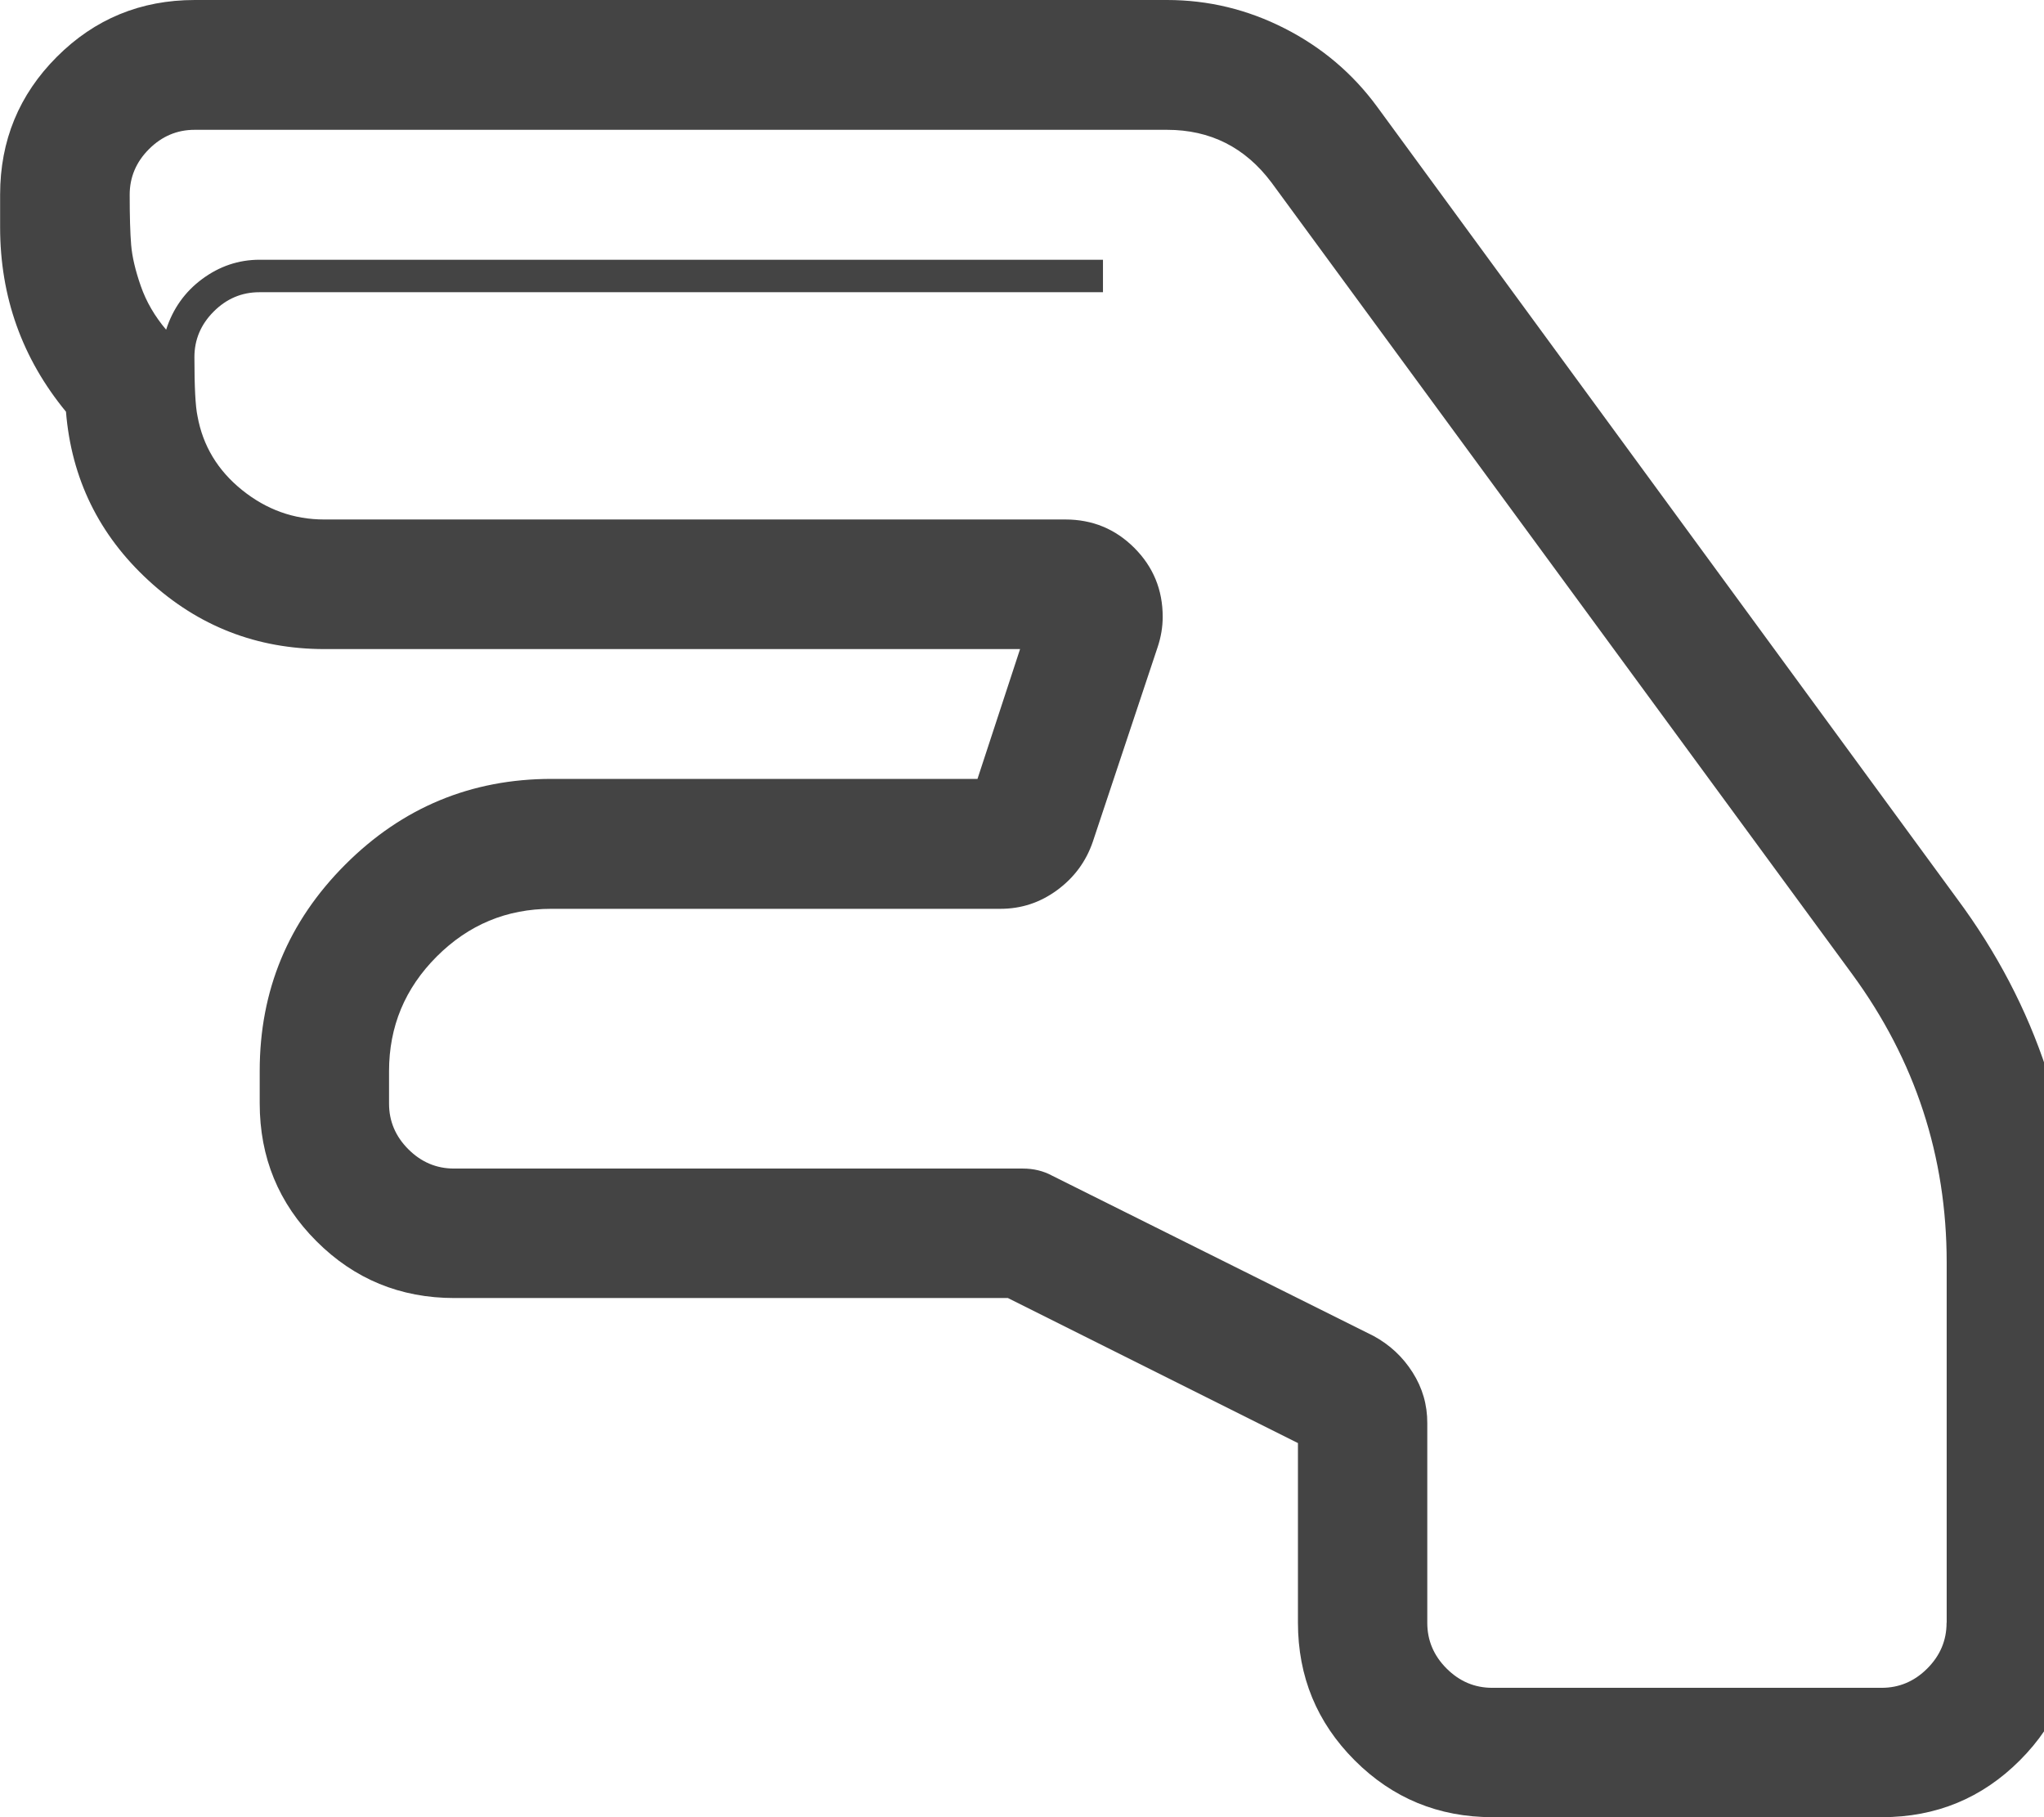 <?xml version="1.0" encoding="utf-8"?>
<!-- Generated by IcoMoon.io -->
<!DOCTYPE svg PUBLIC "-//W3C//DTD SVG 1.1//EN" "http://www.w3.org/Graphics/SVG/1.1/DTD/svg11.dtd">
<svg version="1.1" xmlns="http://www.w3.org/2000/svg" xmlns:xlink="http://www.w3.org/1999/xlink" width="18" height="16" viewBox="0 0 18 16">
<path fill="#444444" d="M10.277 0q0.545 0 1.036 0.25t0.813 0.688l5.107 6.973q1.054 1.42 1.054 3.205v3.17q0 0.714-0.5 1.214t-1.214 0.5h-3.429q-0.714 0-1.214-0.5t-0.5-1.214v-1.58l-2.554-1.277h-4.875q-0.714 0-1.214-0.5t-0.5-1.214v-0.286q0-1.063 0.754-1.817t1.817-0.754h3.75l0.375-1.143h-6.125q-0.893 0-1.549-0.603t-0.728-1.487q-0.58-0.705-0.58-1.625v-0.286q0-0.714 0.5-1.214t1.214-0.5h8.563zM17.143 14.286v-3.17q0-1.402-0.83-2.536l-5.116-6.973q-0.348-0.464-0.92-0.464h-8.563q-0.232 0-0.402 0.17t-0.17 0.402q0 0.286 0.013 0.442t0.085 0.362 0.223 0.384q0.089-0.277 0.317-0.446t0.504-0.17h7.429v0.286h-7.429q-0.232 0-0.402 0.17t-0.17 0.402q0 0.393 0.027 0.518 0.071 0.393 0.393 0.652t0.723 0.259h6.527q0.357 0 0.607 0.25t0.25 0.607q0 0.134-0.045 0.268l-0.571 1.714q-0.089 0.259-0.313 0.424t-0.5 0.165h-3.955q-0.589 0-1.009 0.42t-0.42 1.009v0.286q0 0.232 0.17 0.402t0.402 0.17h5.009q0.143 0 0.259 0.063l2.83 1.411q0.214 0.116 0.344 0.321t0.129 0.446v1.759q0 0.232 0.17 0.402t0.402 0.17h3.429q0.232 0 0.402-0.17t0.17-0.402z"></path>
</svg>
